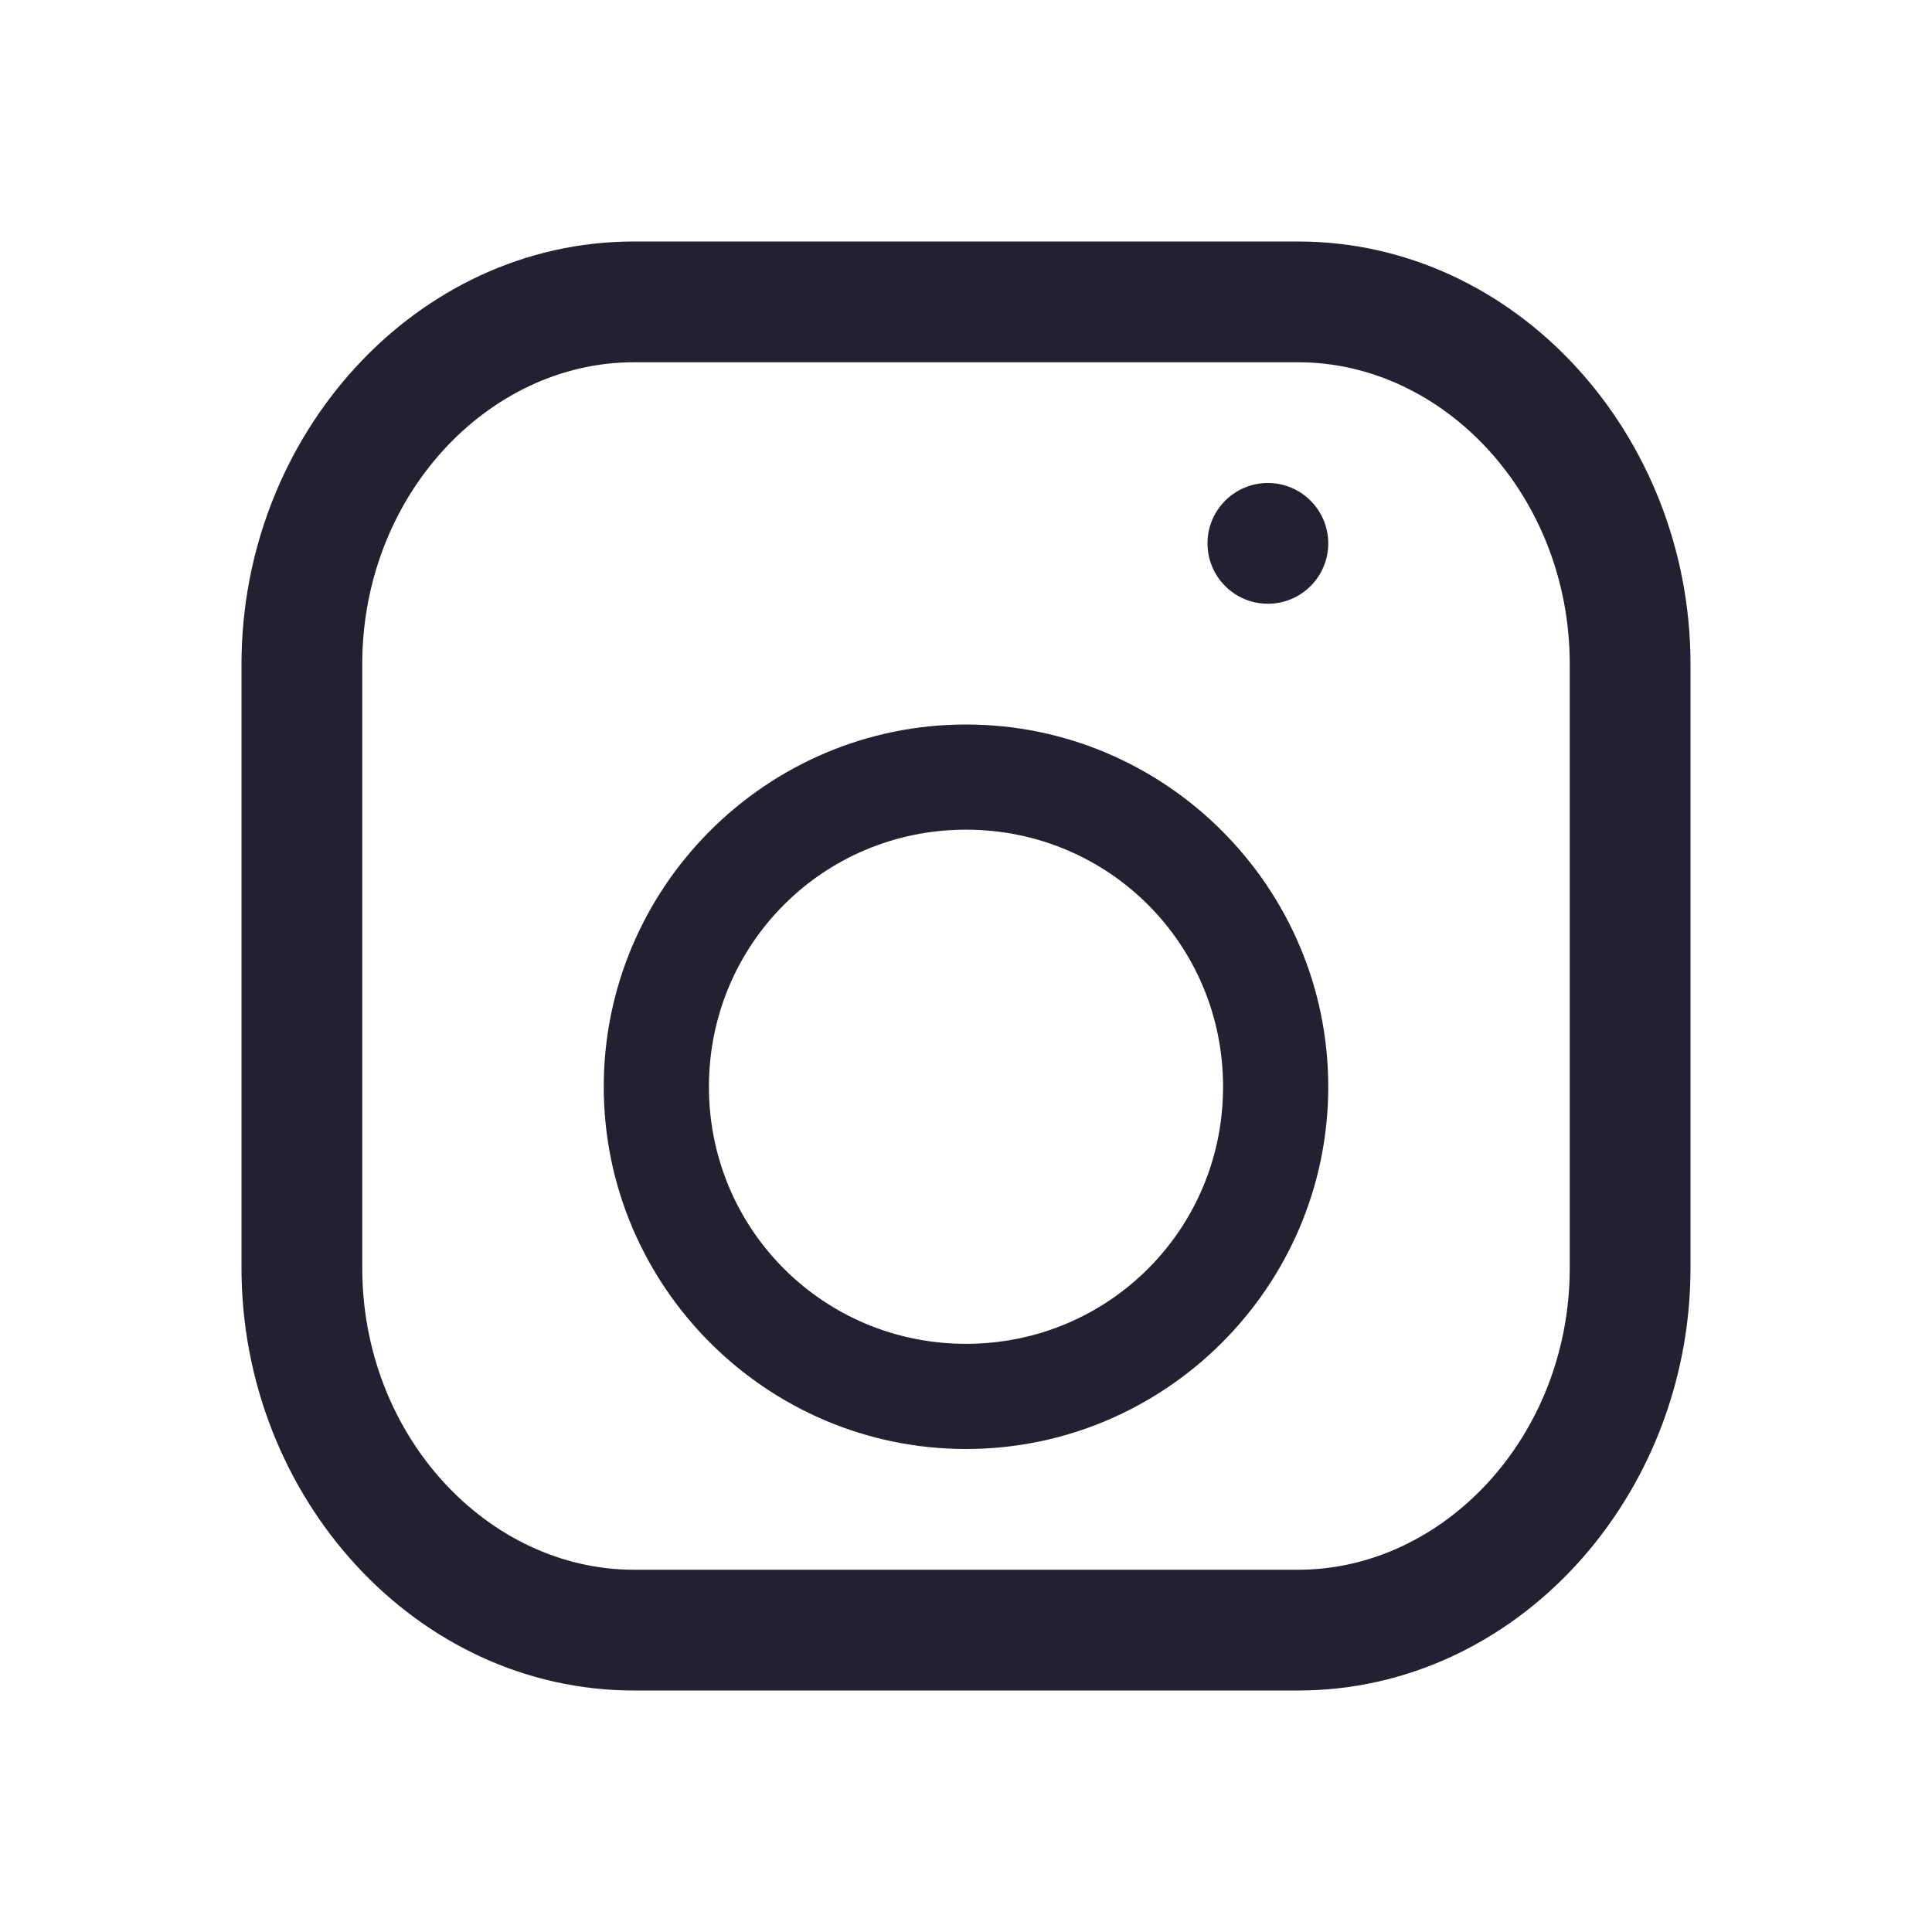 <?xml version="1.0" encoding="UTF-8" standalone="no"?>
<svg
   height="16px"
   viewBox="0 0 16 16"
   width="16px"
   version="1.1"
   id="svg8"
   sodipodi:docname="camera-symbolic.svg"
   xml:space="preserve"
   inkscape:version="1.3.2 (091e20ef0f, 2023-11-25)"
   xmlns:inkscape="http://www.inkscape.org/namespaces/inkscape"
   xmlns:sodipodi="http://sodipodi.sourceforge.net/DTD/sodipodi-0.dtd"
   xmlns="http://www.w3.org/2000/svg"
   xmlns:svg="http://www.w3.org/2000/svg"><sodipodi:namedview
     id="namedview1"
     pagecolor="#ffffff"
     bordercolor="#111111"
     borderopacity="1"
     inkscape:showpageshadow="0"
     inkscape:pageopacity="0"
     inkscape:pagecheckerboard="1"
     inkscape:deskcolor="#d1d1d1"
     showgrid="true"
     inkscape:zoom="47"
     inkscape:cx="8"
     inkscape:cy="8"
     inkscape:window-width="2560"
     inkscape:window-height="956"
     inkscape:window-x="0"
     inkscape:window-y="28"
     inkscape:window-maximized="1"
     inkscape:current-layer="svg8"><inkscape:grid
       id="grid1"
       units="px"
       originx="0"
       originy="0"
       spacingx="1"
       spacingy="1"
       empcolor="#0099e5"
       empopacity="0.302"
       color="#0099e5"
       opacity="0.149"
       empspacing="5"
       dotted="false"
       gridanglex="30"
       gridanglez="30"
       visible="true" /></sodipodi:namedview><defs
     id="defs12" /><path
     style="color:#000000;fill:#241f31;-inkscape-stroke:none"
     d="M 5.25,2 C 3.443,2 2,3.604 2,5.5 v 5 C 2,12.396 3.443,14 5.25,14 h 5.5 C 12.557,14 14,12.396 14,10.5 v -5 C 14,3.604 12.557,2 10.75,2 Z m 0,1 h 5.5 C 11.958,3 13,4.107 13,5.5 v 5 C 13,11.893 11.958,13 10.75,13 H 5.25 C 4.042,13 3,11.893 3,10.5 v -5 C 3,4.107 4.042,3 5.25,3 Z"
     id="path4" /><circle
     style="fill:#241f31;fill-opacity:1;stroke:none;stroke-width:1;stroke-linecap:round;stroke-linejoin:round;stroke-miterlimit:4;stroke-dasharray:none;stop-color:#000000"
     id="path1119"
     cx="10.5"
     cy="4.5"
     r="0.5" /><path
     style="color:#000000;fill:#241f31;stroke-width:0.857;stroke-linecap:round;stroke-linejoin:round;-inkscape-stroke:none"
     d="M 8,6 C 6.348,6 5,7.348 5,9 c 0,1.652 1.348,3 3,3 1.652,0 3,-1.348 3,-3 C 11,7.348 9.652,6 8,6 Z m 0,0.871 c 1.181,0 2.129,0.948 2.129,2.129 0,1.181 -0.948,2.129 -2.129,2.129 C 6.819,11.129 5.871,10.181 5.871,9 5.871,7.819 6.819,6.871 8,6.871 Z"
     id="path1" /></svg>
